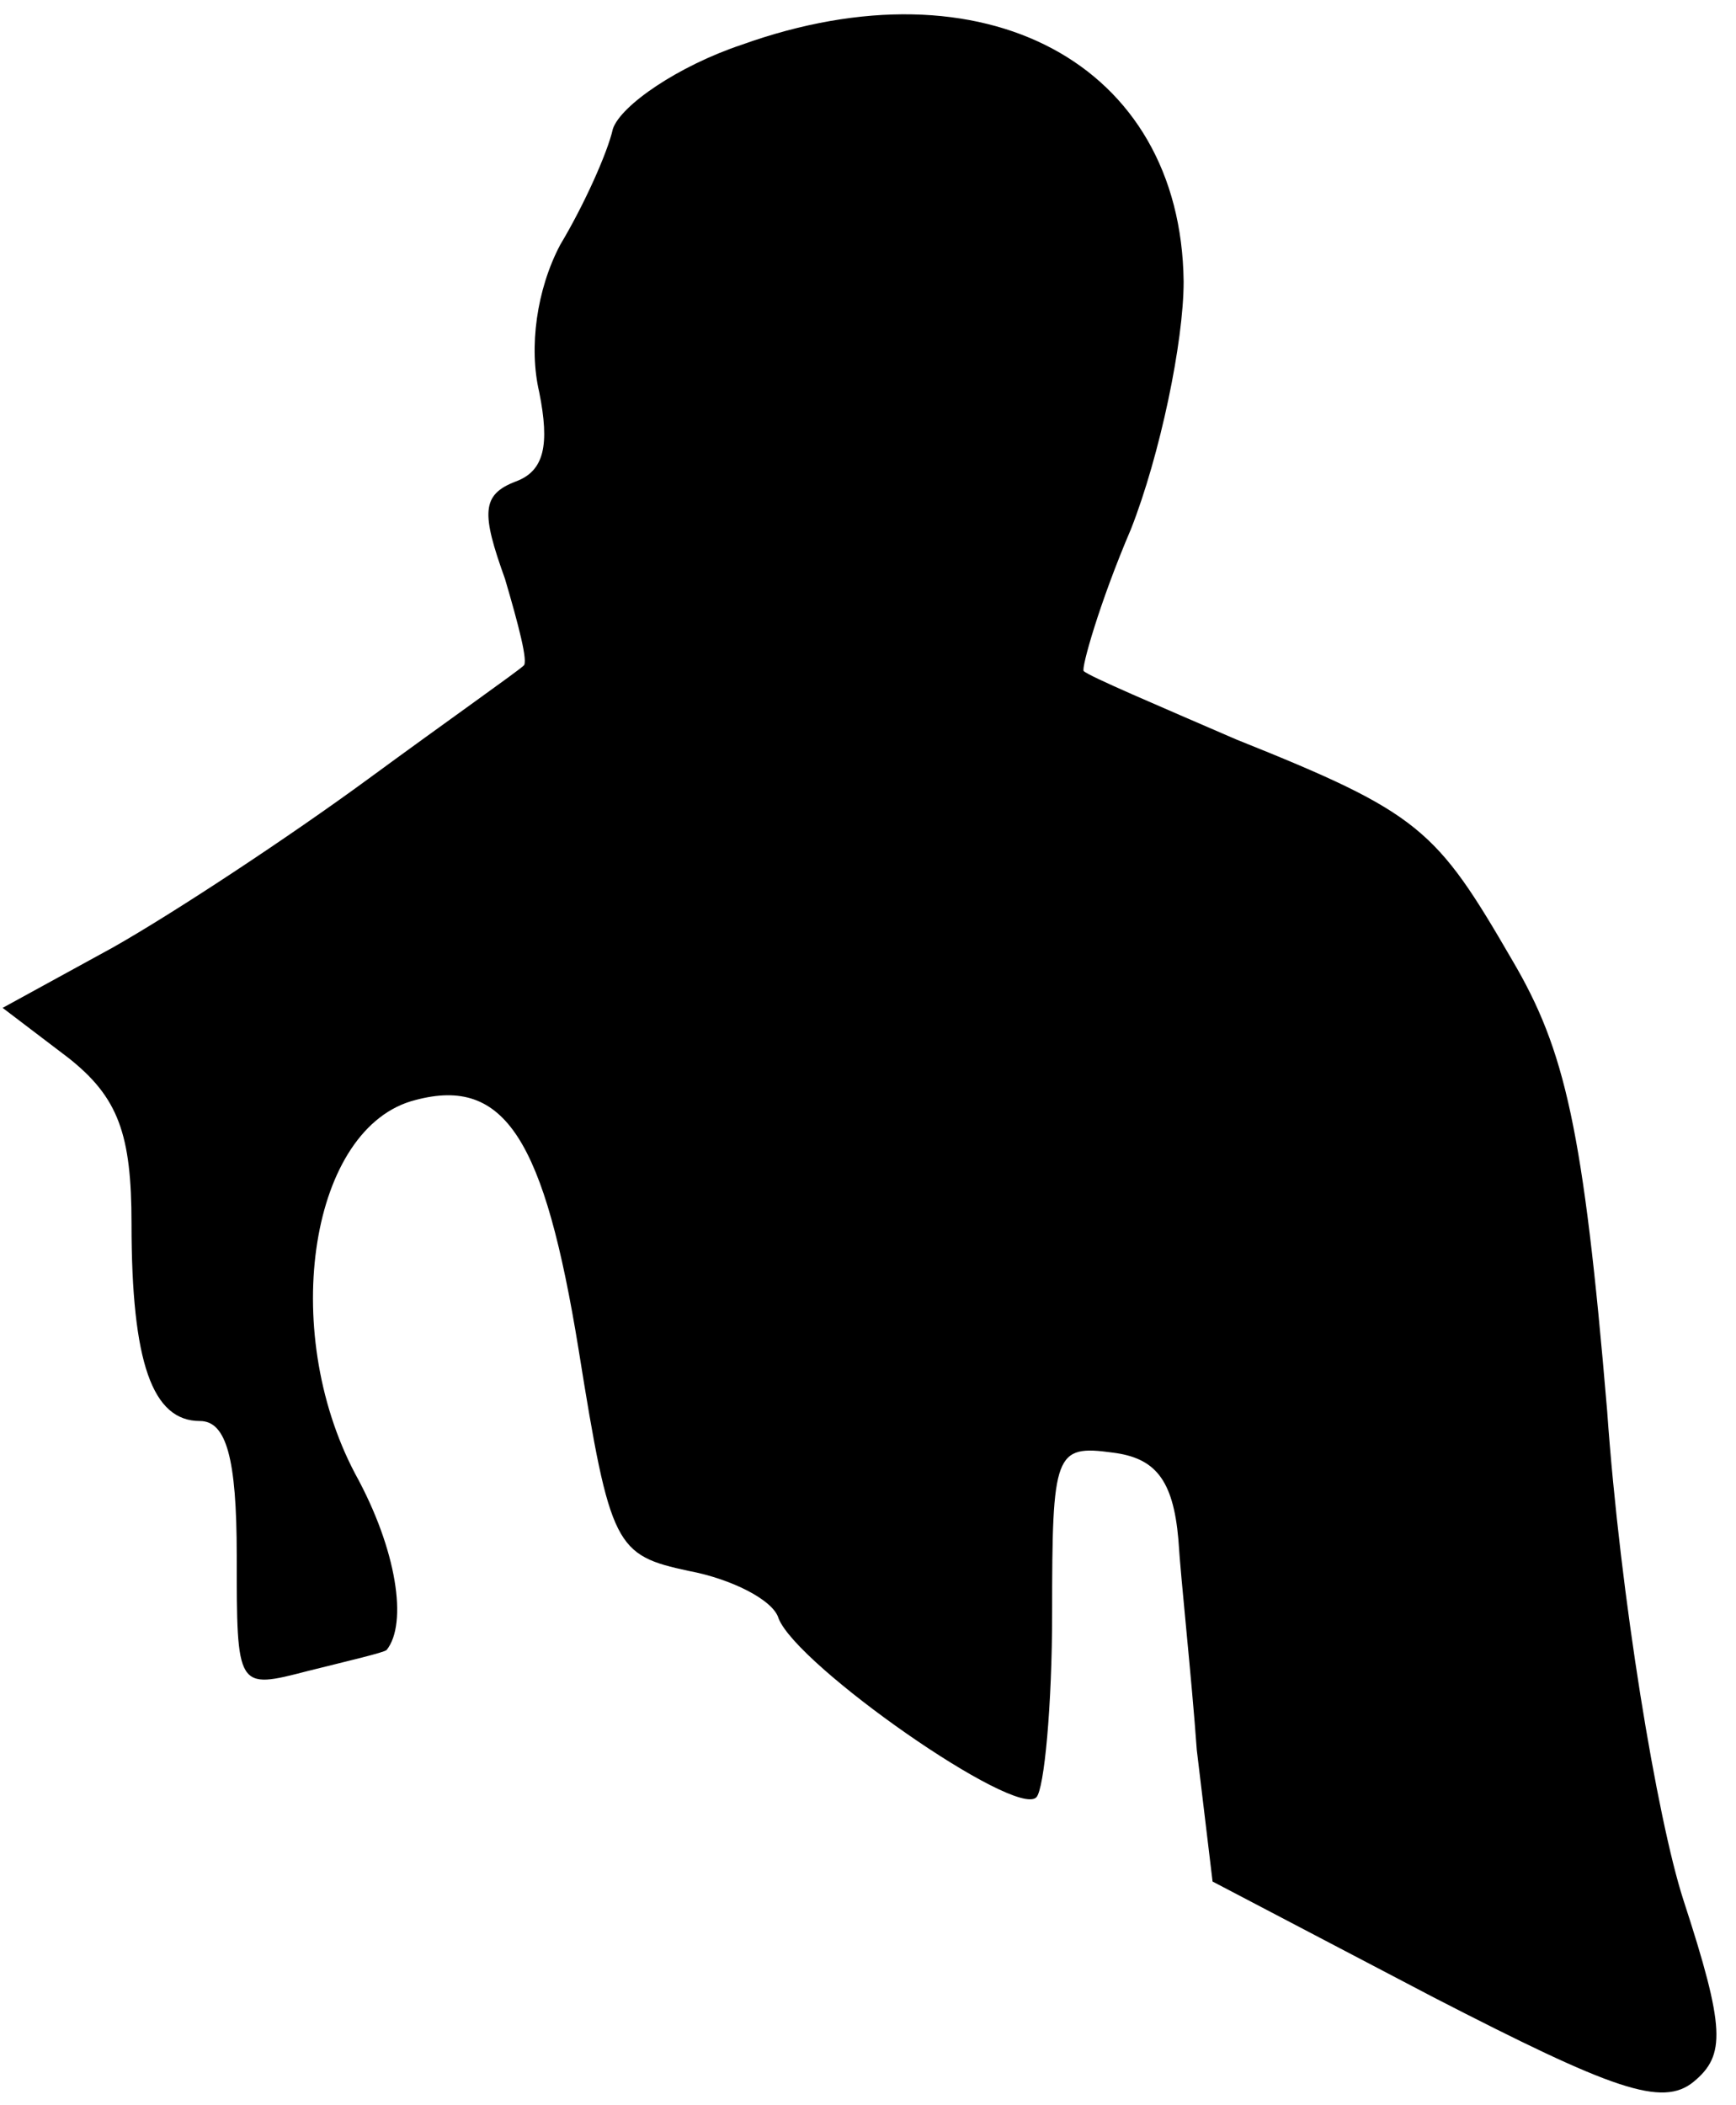 <?xml version="1.0" standalone="no"?>
<!DOCTYPE svg PUBLIC "-//W3C//DTD SVG 20010904//EN"
 "http://www.w3.org/TR/2001/REC-SVG-20010904/DTD/svg10.dtd">
<svg version="1.0" xmlns="http://www.w3.org/2000/svg"
 width="66pt" height="80pt" viewBox="0 0 66 80"
 preserveAspectRatio="xMidYMid meet">
<g transform="translate(0,80) scale(0.1,-0.1)"
fill="#000000" stroke="none">
<path fill="#000000" stroke="none" d="M282 783 c-24 -8 -46 -23 -49 -32 -2
-9 -11 -29 -20 -44 -9 -17 -12 -39 -8 -56 4 -20 2 -30 -9 -34 -13 -5 -13 -12
-4 -37 5 -17 9 -32 7 -33 -2 -2 -29 -21 -59 -43 -30 -22 -74 -51 -97 -64 l-42
-23 25 -19 c19 -15 24 -29 24 -63 0 -53 8 -75 26 -75 10 0 14 -14 14 -51 0
-51 0 -51 27 -44 16 4 29 7 30 8 8 10 4 38 -12 67 -29 55 -17 132 23 142 34 9
49 -15 62 -95 12 -75 14 -78 42 -84 16 -3 32 -11 34 -18 7 -18 90 -76 98 -68
3 3 6 35 6 70 0 61 1 64 23 61 16 -2 23 -10 25 -33 1 -16 5 -52 7 -80 l6 -50
84 -44 c68 -35 87 -42 99 -32 12 10 12 20 -4 69 -10 31 -24 115 -29 186 -9
107 -16 137 -36 171 -29 50 -35 56 -105 84 -30 13 -56 24 -58 26 -1 1 6 26 18
54 11 28 20 71 20 94 -1 83 -76 123 -168 90z"/>
</g>
</svg>
